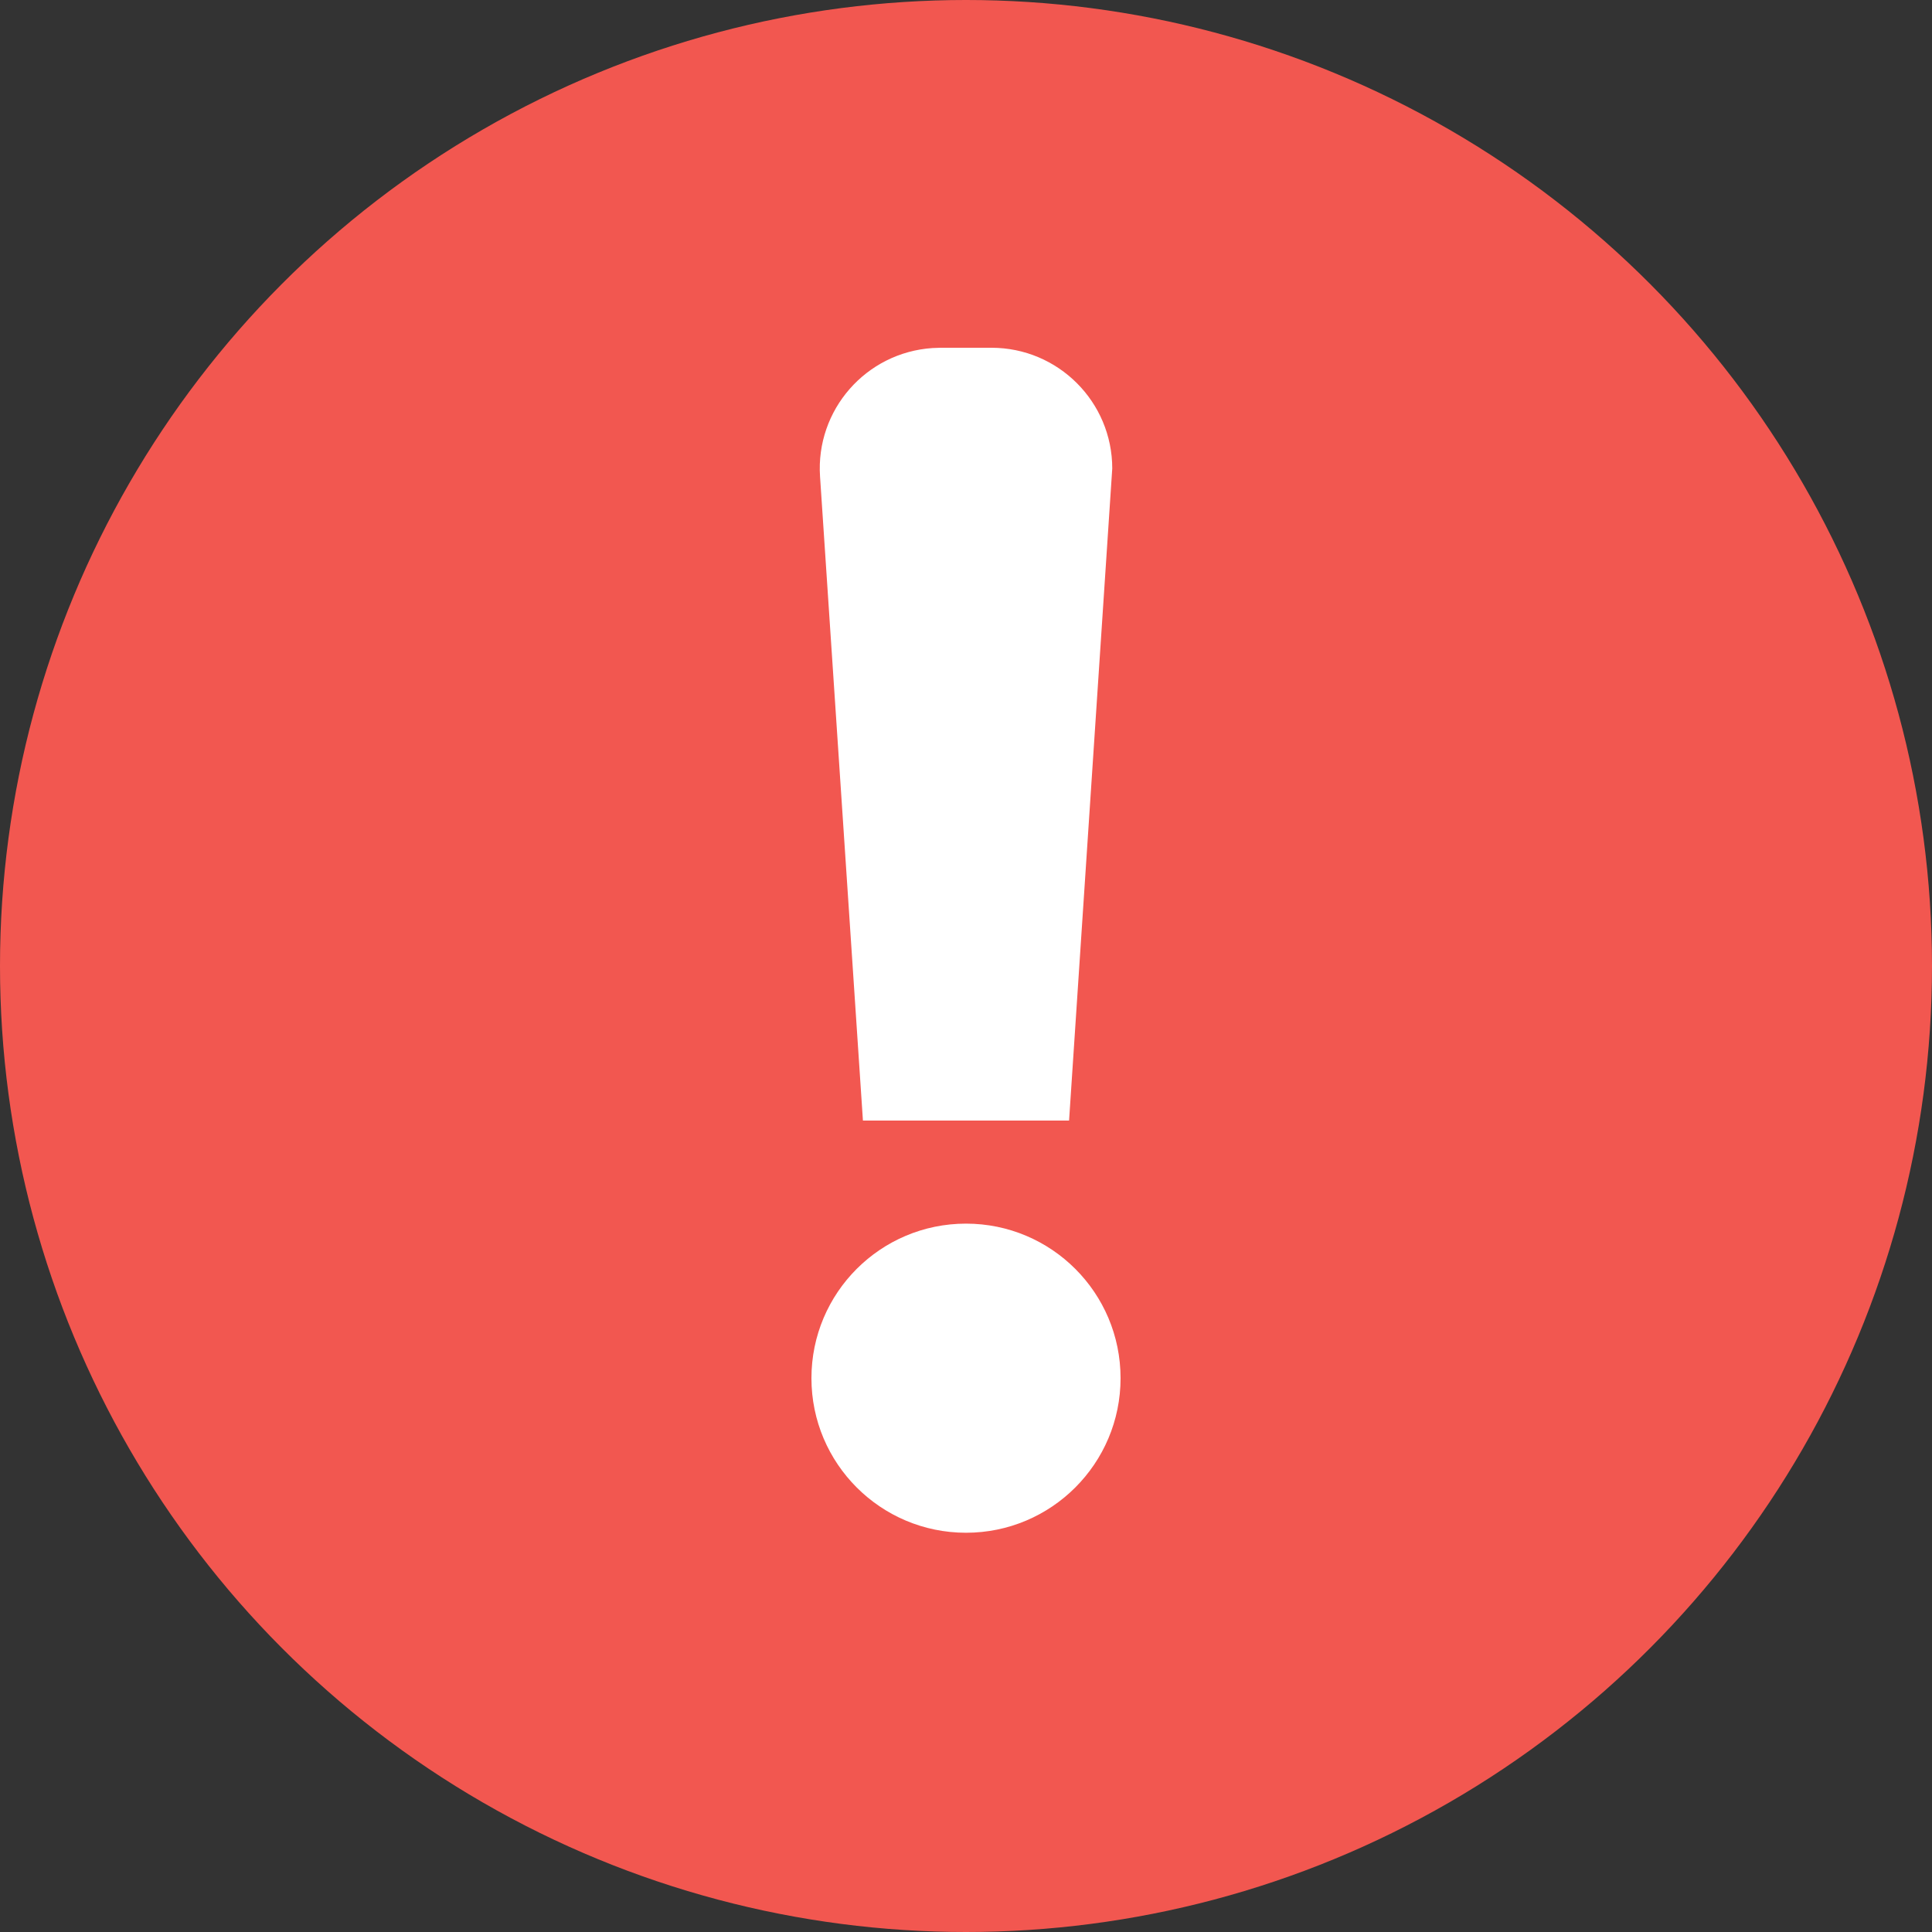 <?xml version="1.0" encoding="UTF-8"?>
<svg width="20px" height="20px" viewBox="0 0 20 20" version="1.1" xmlns="http://www.w3.org/2000/svg" xmlns:xlink="http://www.w3.org/1999/xlink">
    <rect x="0" y="0" width="20" height="20" fill="#333333" stroke="none"/>
    <title>图标/提示问题</title>
    <g id="图标/提示问题" stroke="none" stroke-width="1" fill="none" fill-rule="evenodd">
        <circle id="椭圆形" fill="#F25750" cx="10" cy="10" r="10"></circle>
        <path d="M10,12.667 C10.884,12.667 11.6,13.383 11.6,14.267 C11.6,15.15 10.884,15.867 10,15.867 C9.116,15.867 8.4,15.15 8.4,14.267 C8.4,13.383 9.116,12.667 10,12.667 Z M11.514,4.85 L11.067,11.6 L8.933,11.6 L8.489,4.933 C8.443,4.244 8.964,3.649 9.653,3.603 L9.736,3.6 L9.736,3.6 L10.264,3.6 C10.954,3.6 11.514,4.16 11.514,4.85 Z" id="形状" fill="#FFFFFF"></path>
    </g>
</svg>
